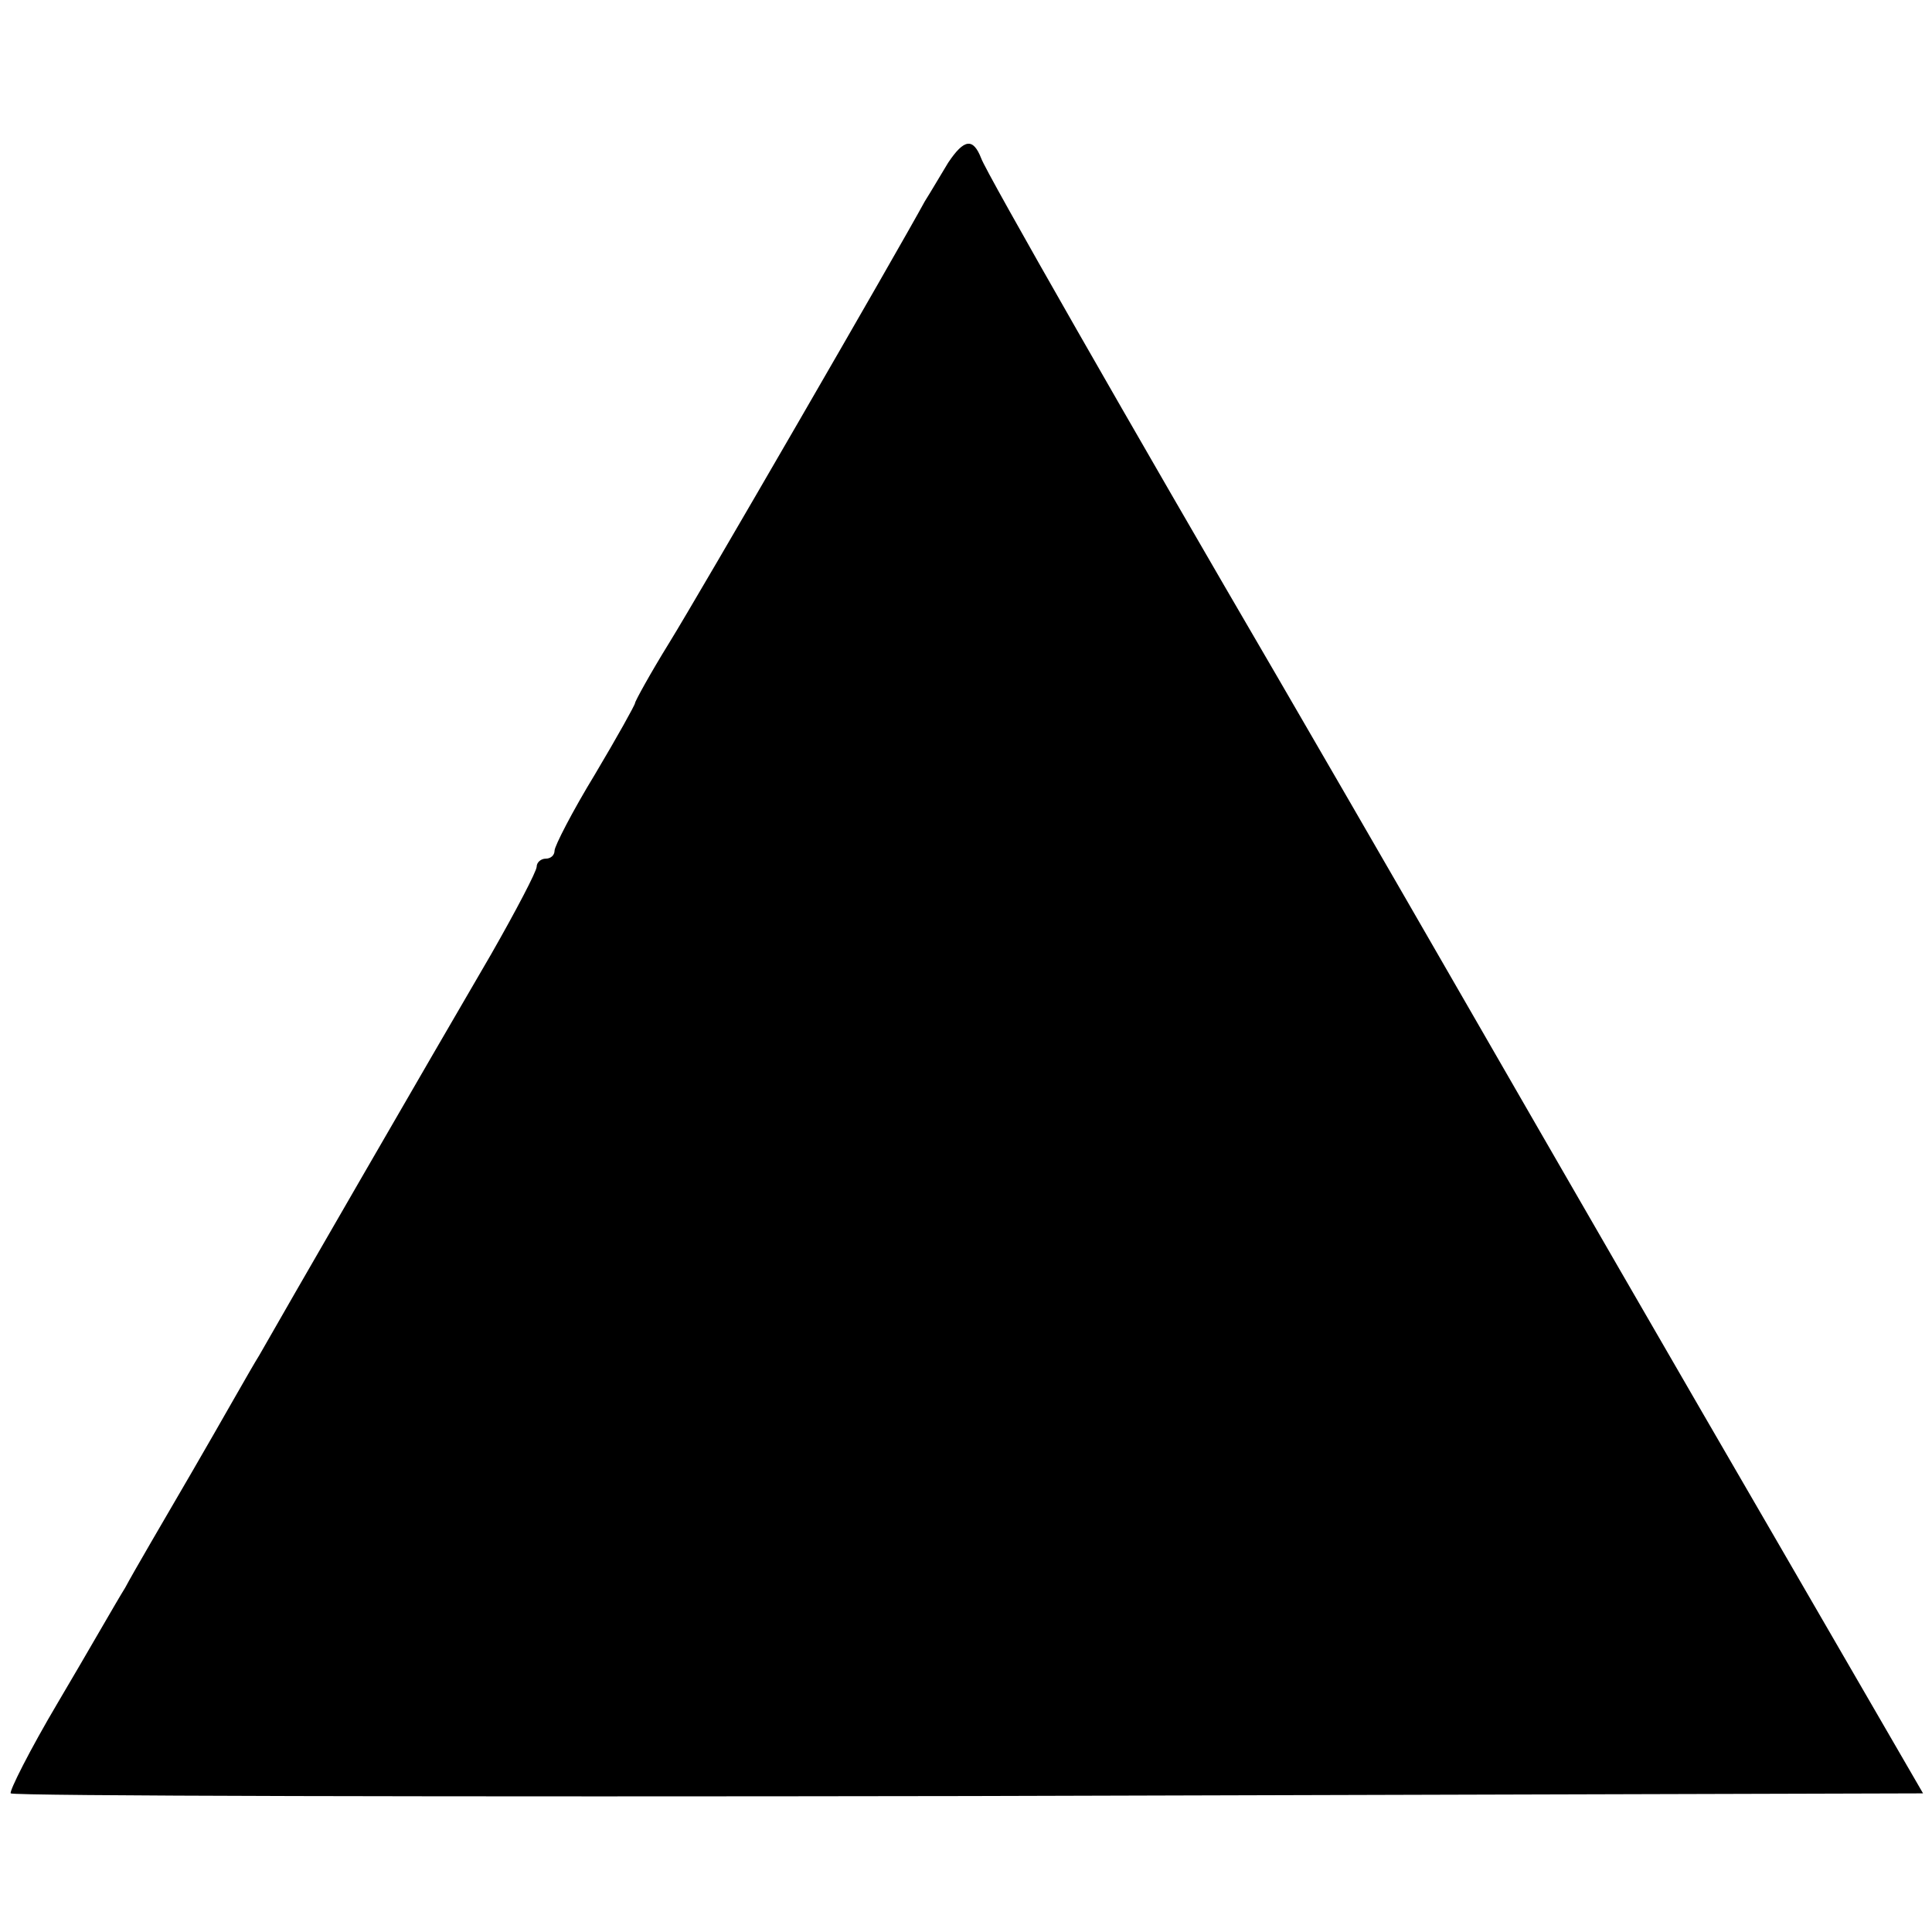 <?xml version="1.0" standalone="no"?>
<!DOCTYPE svg PUBLIC "-//W3C//DTD SVG 20010904//EN"
 "http://www.w3.org/TR/2001/REC-SVG-20010904/DTD/svg10.dtd">
<svg version="1.0" xmlns="http://www.w3.org/2000/svg"
 width="216pt" height="216pt" viewBox="0 0 216 216"
 preserveAspectRatio="xMidYMid meet">
<g transform="translate(0,216) scale(0.1,-0.1)"
fill="#000000" stroke="none">
<path d="M1060 1978 c-8 -13 -19 -32 -26 -43 -31 -57 -252 -439 -286 -494 -21
-34 -38 -65 -38 -67 0 -2 -20 -38 -45 -80 -25 -41 -45 -80 -45 -85 0 -5 -4 -9
-10 -9 -5 0 -10 -4 -10 -9 0 -5 -23 -49 -51 -98 -66 -113 -237 -409 -259 -448
-10 -16 -43 -75 -75 -130 -32 -55 -66 -113 -75 -130 -10 -16 -43 -74 -75 -128
-32 -54 -55 -100 -53 -102 3 -3 485 -4 1071 -3 l1067 3 -168 290 c-93 160
-246 425 -341 590 -95 165 -190 329 -211 365 -164 281 -328 568 -333 583 -9
23 -19 22 -37 -5z"/>
</g>
</svg>
